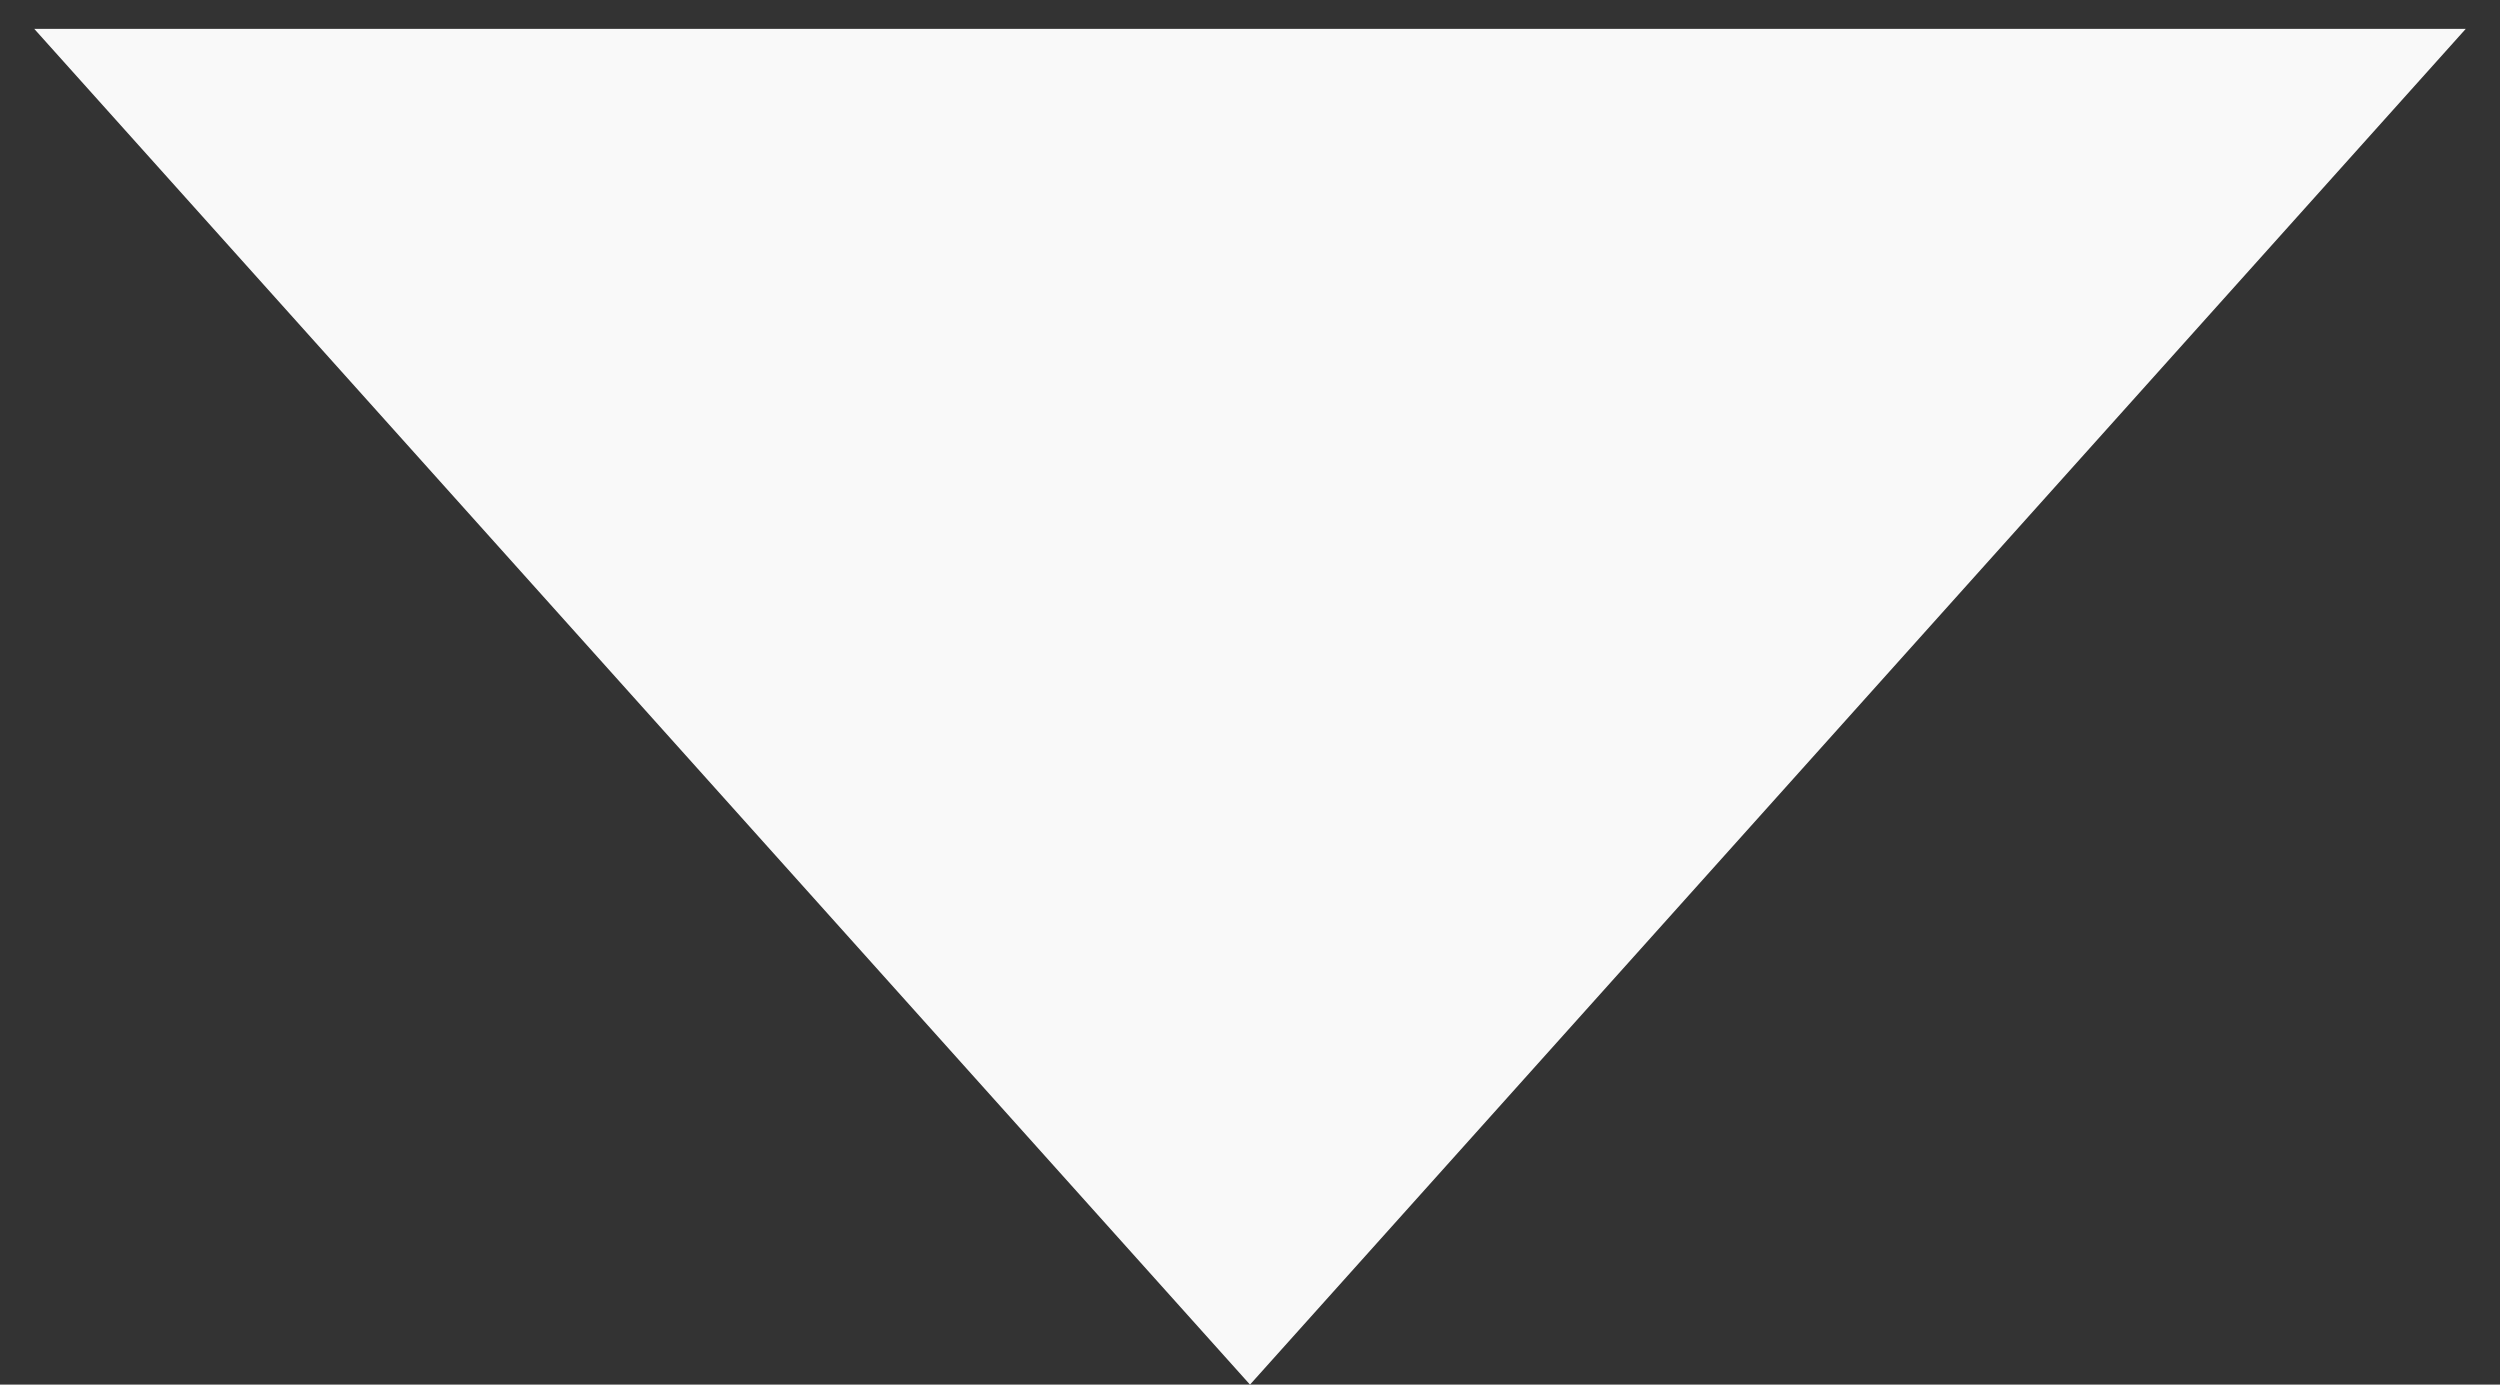 <svg width="65" height="36" viewBox="0 0 65 36" fill="none" xmlns="http://www.w3.org/2000/svg">
<rect x="0" y="0" width="65" height="36" fill="#333333" stroke="none"/>
<path d="M32.5 36L0.89 0.75L64.11 0.75L32.5 36Z" fill="#F9F9F9"/>
</svg>
